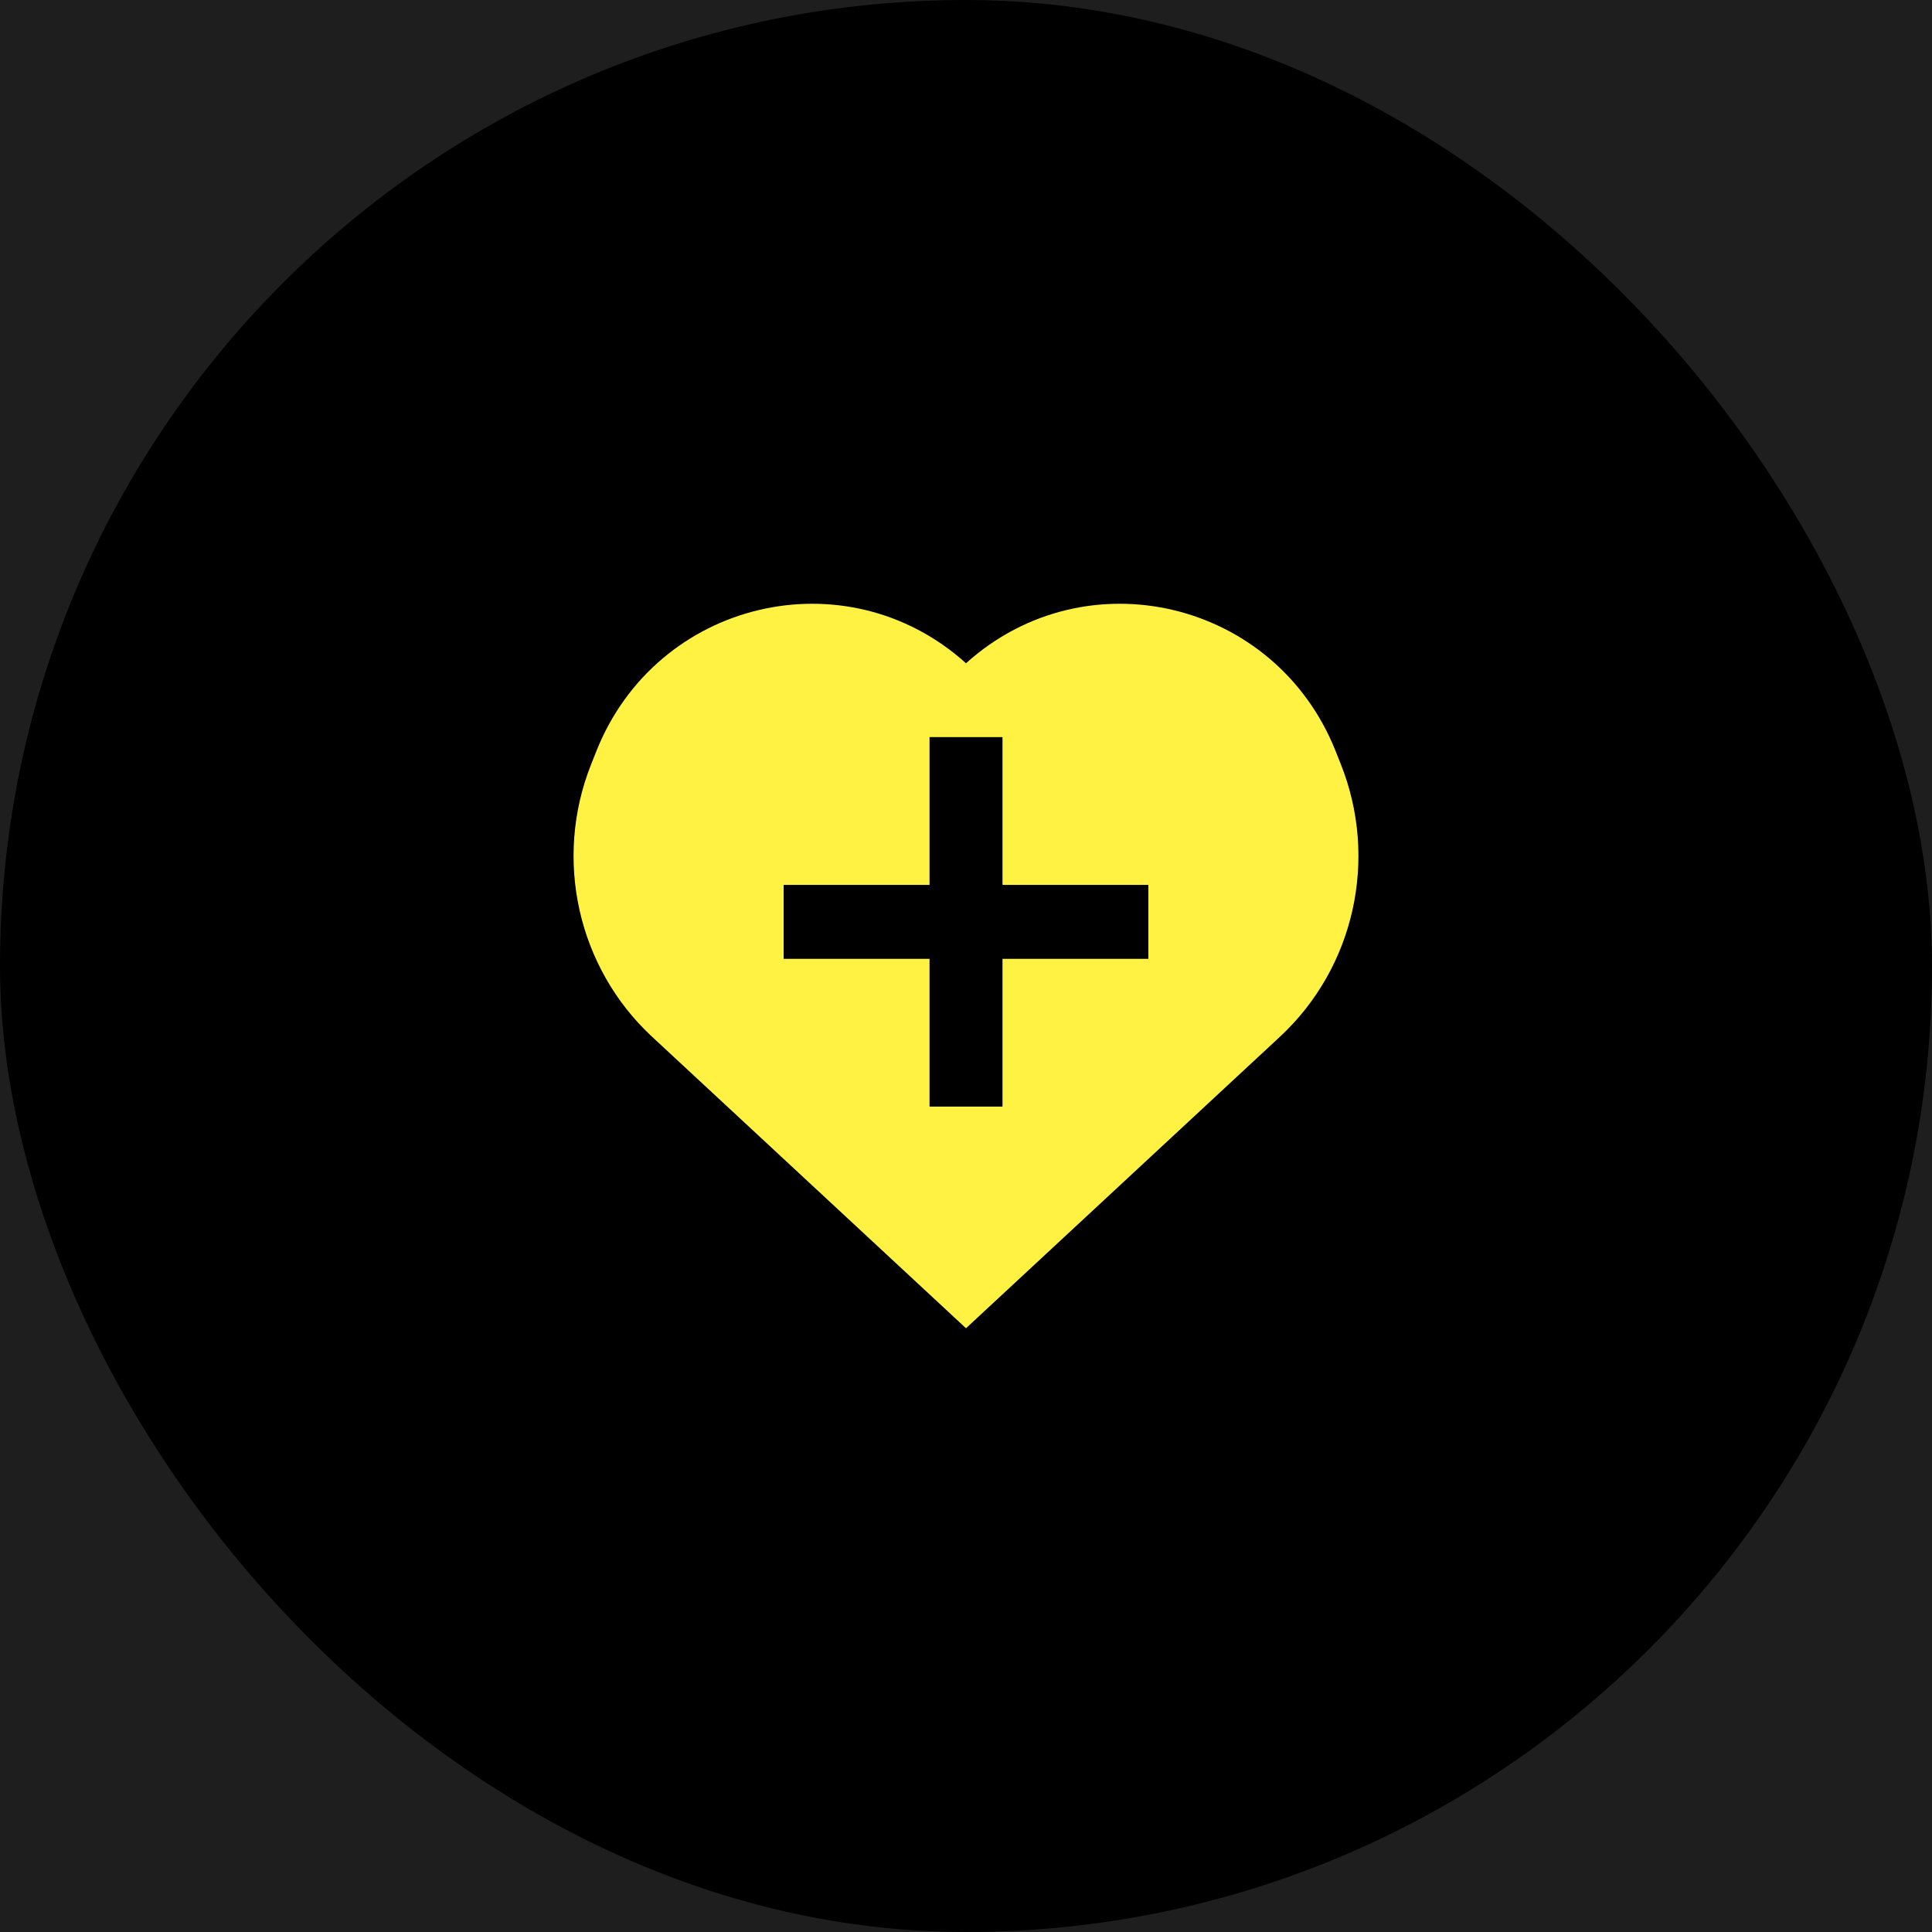 <svg width="64" height="64" viewBox="0 0 64 64" fill="none" xmlns="http://www.w3.org/2000/svg">
<rect width="64" height="64" fill="#E5E5E5"/>
<g clip-path="url(#clip0)">
<rect width="1920" height="8300" transform="translate(-1441 -2896)" fill="white"/>
<rect x="-1441" y="-193" width="1920" height="750" fill="#1E1E1E"/>
<rect width="64" height="64" rx="32" fill="black"/>
<path fill-rule="evenodd" clip-rule="evenodd" d="M32 21.971C28.025 18.392 21.75 19.881 19.758 24.876L19.584 25.314C18.331 28.456 19.135 32.055 21.601 34.344L32 44L42.399 34.344C44.865 32.055 45.669 28.456 44.416 25.314L44.242 24.876C42.25 19.881 35.975 18.392 32 21.971ZM30.792 24.418V29.314H25.959V31.762H30.792V36.657H33.209V31.762H38.041V29.314H33.209V24.418H30.792Z" fill="#FFF243"/>
</g>
<defs>
<clipPath id="clip0">
<rect width="1920" height="8300" fill="white" transform="translate(-1441 -2896)"/>
</clipPath>
</defs>
</svg>
